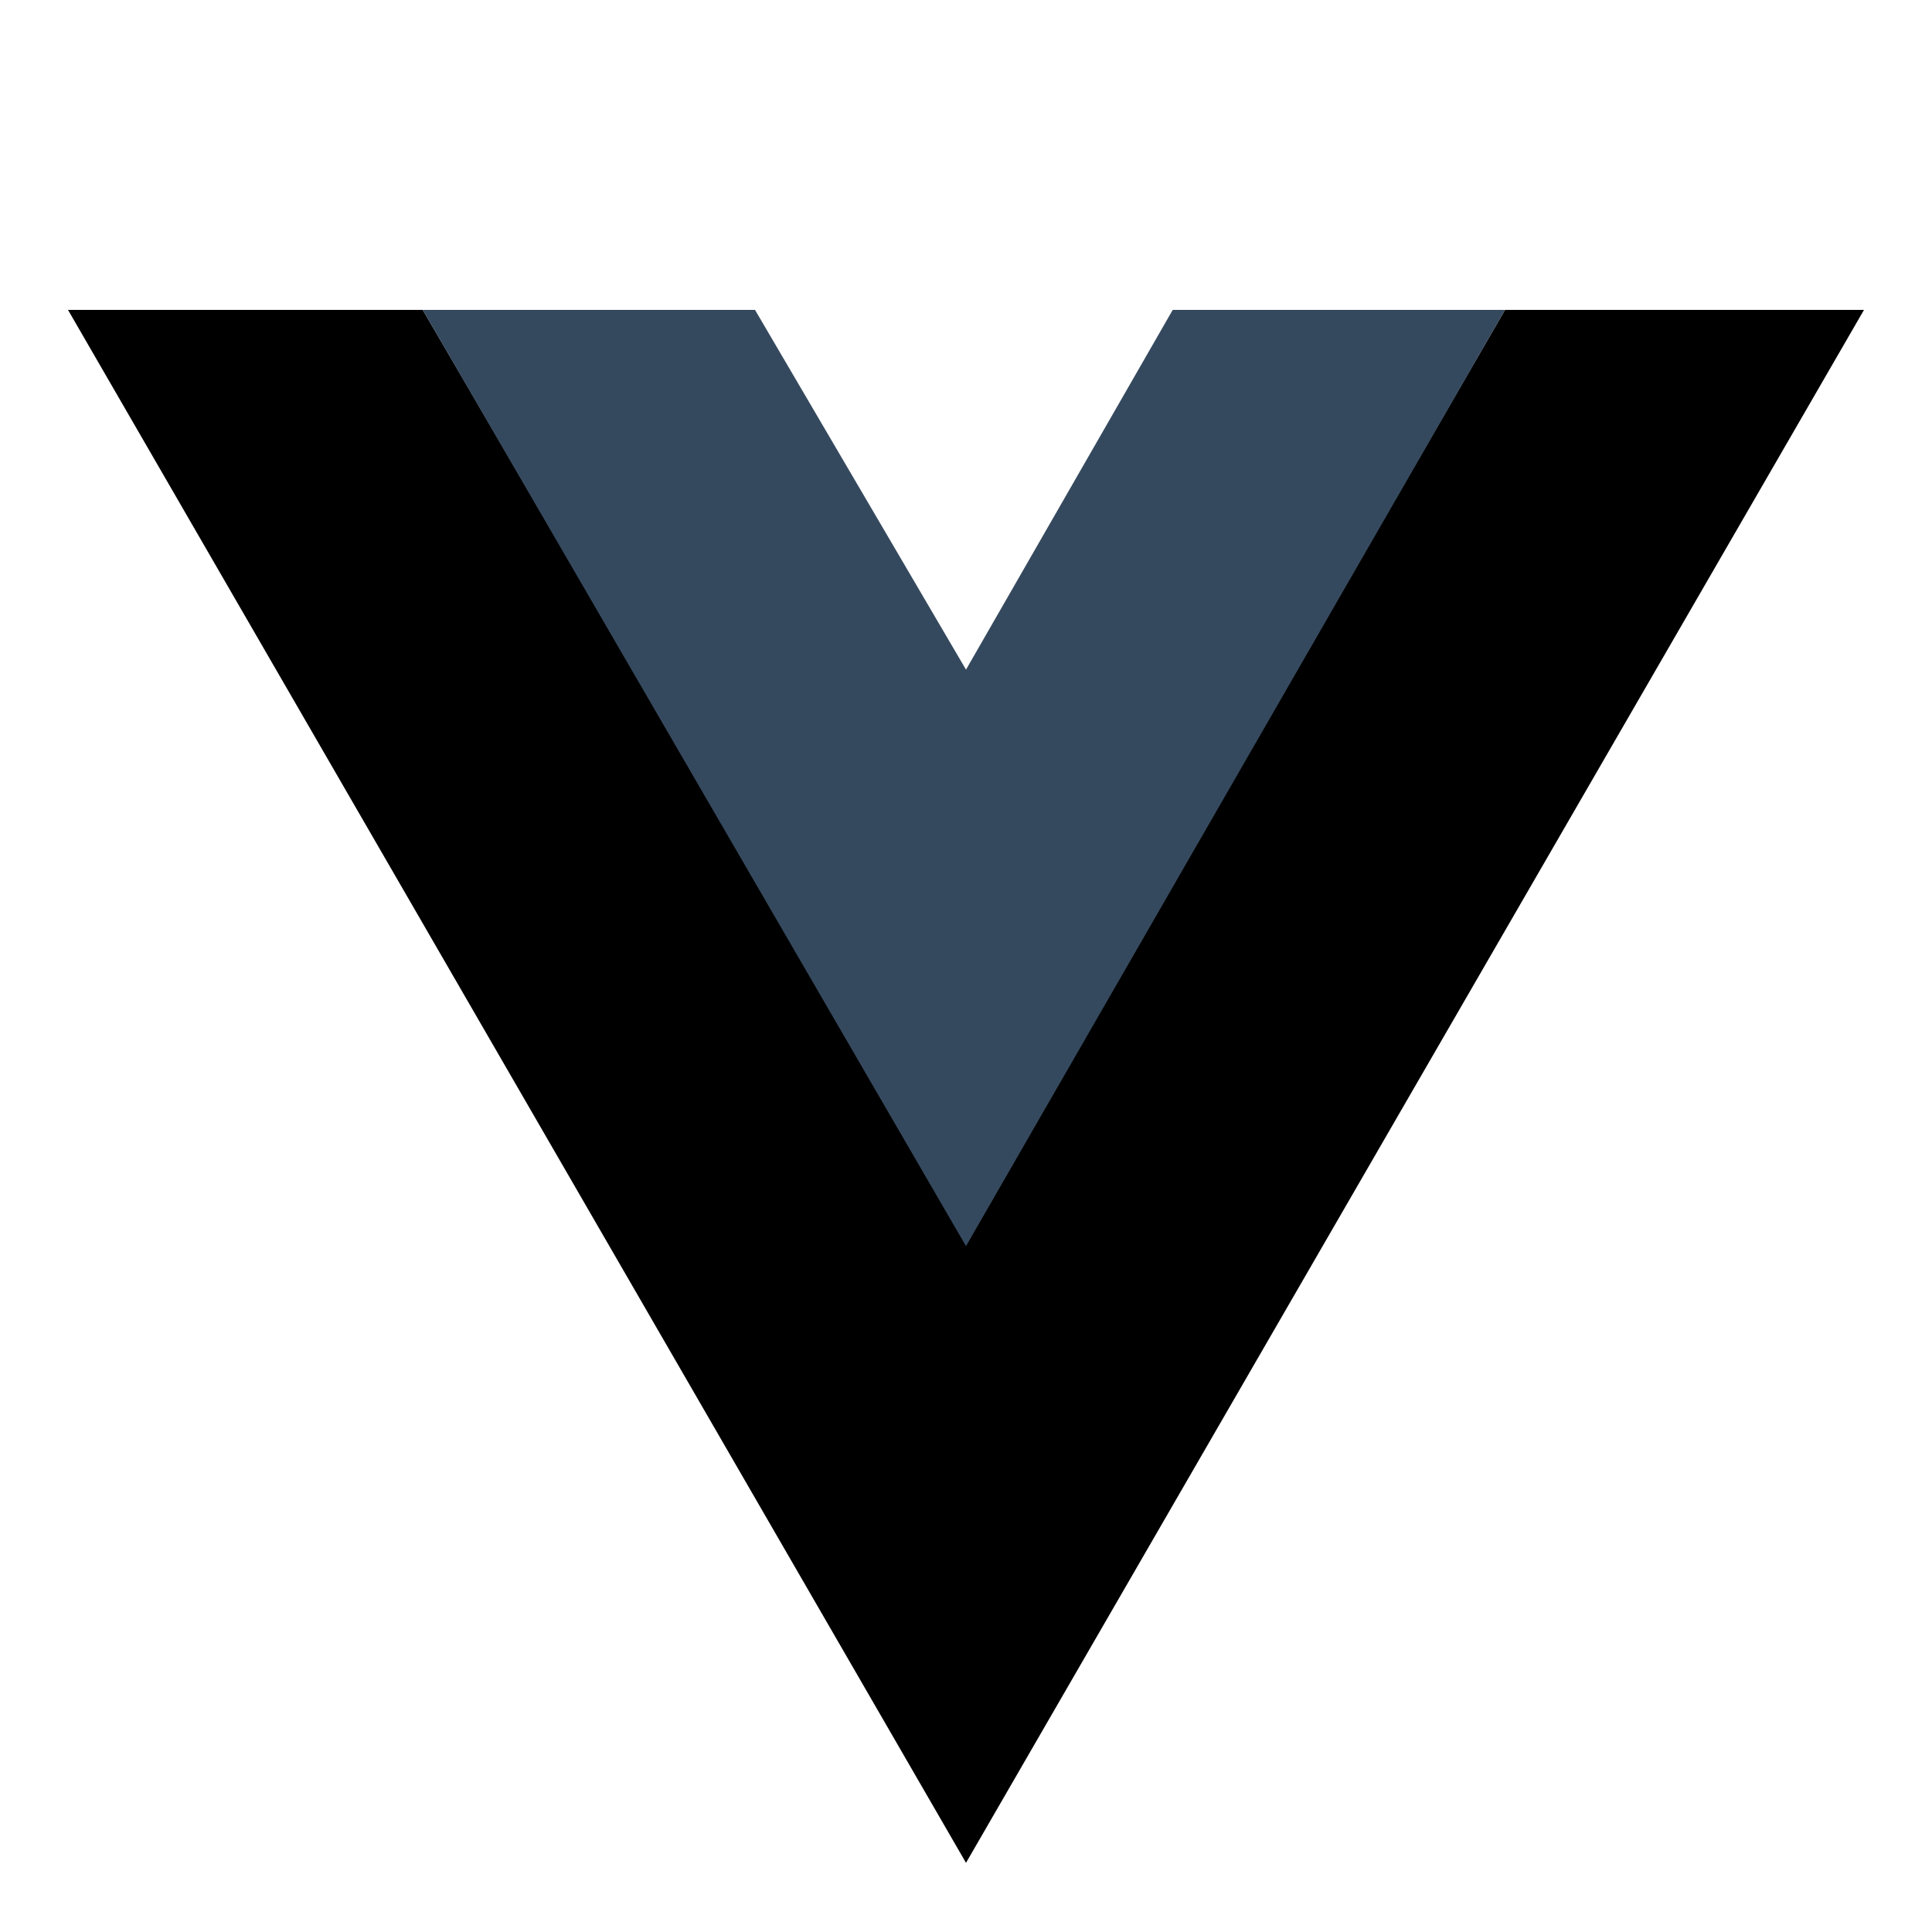 <?xml version="1.0" encoding="utf-8"?>
<svg width="50px" height="50px" viewBox="0 0 50 50">
<polygon points="38.95,8.02 25,32.13 10.94,8.02 1.76,8.02 25,48.21 48.24,8.02 "/>
<polygon fill="#35495E" points="30.35,8.02 25,17.33 19.54,8.02 10.94,8.02 25,32.25 38.95,8.02 "/>
</svg>
